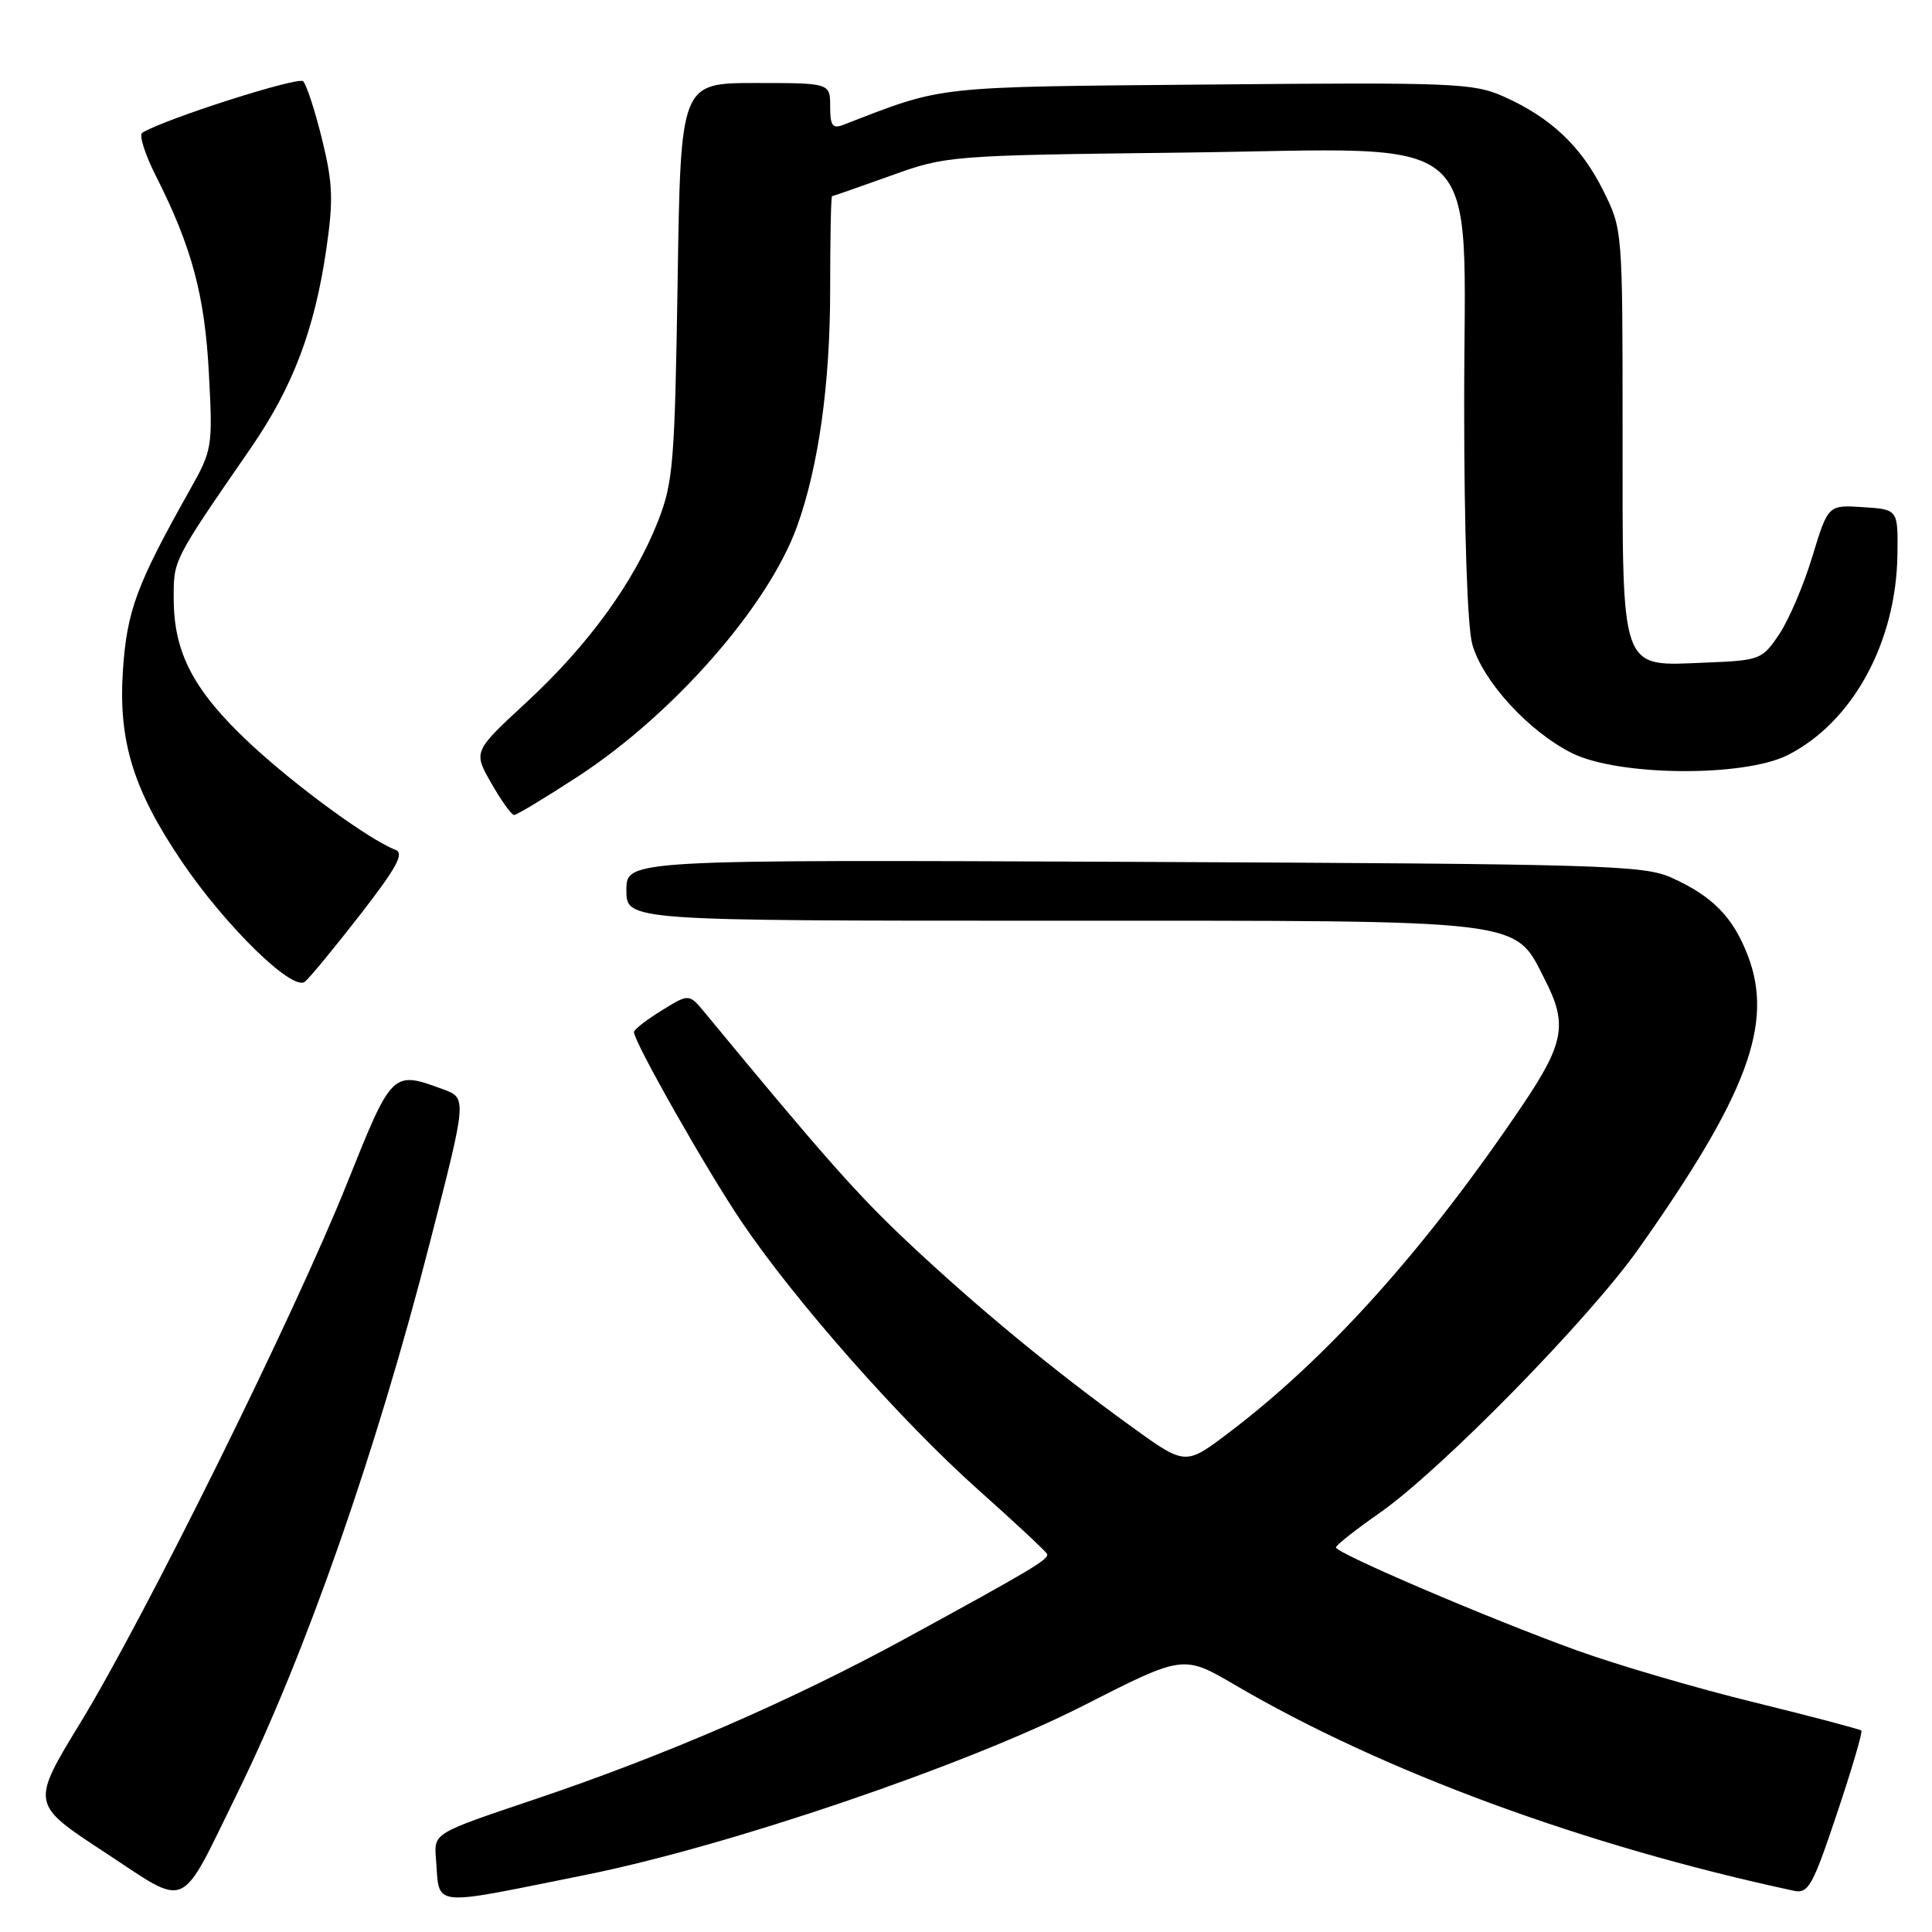 <?xml version="1.0" encoding="UTF-8" standalone="no"?>
<!DOCTYPE svg PUBLIC "-//W3C//DTD SVG 1.1//EN" "http://www.w3.org/Graphics/SVG/1.1/DTD/svg11.dtd" >
<svg xmlns="http://www.w3.org/2000/svg" xmlns:xlink="http://www.w3.org/1999/xlink" version="1.1" viewBox="0 0 256 256">
 <g >
 <path fill="currentColor"
d=" M 31.50 237.50 C 40.49 219.17 49.86 192.38 57.00 164.50 C 61.88 145.50 61.88 145.50 58.69 144.33 C 51.98 141.86 51.96 141.88 46.00 156.76 C 39.08 174.08 19.29 214.11 10.66 228.26 C 4.09 239.03 4.09 239.03 13.80 245.39 C 25.18 252.85 23.62 253.55 31.50 237.50 Z  M 77.61 248.43 C 96.51 244.63 128.06 233.90 143.58 225.99 C 156.80 219.26 156.80 219.26 163.65 223.27 C 183.18 234.72 209.92 244.57 237.66 250.53 C 239.62 250.95 240.17 249.97 243.40 240.32 C 245.37 234.45 246.83 229.49 246.64 229.31 C 246.46 229.13 240.06 227.44 232.41 225.56 C 224.76 223.69 214.18 220.58 208.89 218.67 C 197.29 214.47 176.99 205.79 177.02 205.04 C 177.03 204.74 179.62 202.70 182.77 200.50 C 190.93 194.80 210.50 174.84 217.13 165.46 C 231.52 145.09 235.05 135.65 231.61 126.66 C 229.65 121.53 226.95 118.76 221.49 116.30 C 217.80 114.63 212.46 114.48 150.25 114.20 C 83.00 113.91 83.00 113.91 83.00 117.95 C 83.00 122.00 83.00 122.00 139.25 122.00 C 203.24 122.00 200.55 121.67 204.80 130.00 C 207.70 135.69 207.23 138.28 201.85 146.28 C 188.97 165.40 175.91 179.97 162.68 189.95 C 157.05 194.20 157.05 194.20 149.78 188.93 C 139.41 181.43 129.44 173.20 120.31 164.61 C 113.56 158.26 109.14 153.26 93.40 134.19 C 91.30 131.65 91.30 131.65 87.65 133.91 C 85.64 135.15 84.00 136.43 84.00 136.75 C 84.00 138.05 93.59 154.97 98.23 161.84 C 105.33 172.36 119.34 188.23 129.63 197.41 C 134.51 201.76 138.61 205.58 138.74 205.91 C 139.03 206.60 136.76 207.95 120.00 217.10 C 104.81 225.38 88.07 232.64 70.59 238.51 C 57.50 242.91 57.50 242.91 57.76 246.21 C 58.30 252.84 56.59 252.65 77.61 248.43 Z  M 47.78 121.13 C 52.60 114.91 53.60 113.06 52.39 112.60 C 48.88 111.25 39.13 104.12 33.11 98.50 C 25.71 91.58 23.05 86.57 23.02 79.45 C 23.00 74.12 22.80 74.50 33.25 59.34 C 38.81 51.27 41.68 43.69 43.24 33.01 C 44.19 26.48 44.10 24.26 42.67 18.44 C 41.74 14.66 40.61 11.21 40.17 10.77 C 39.51 10.11 21.78 15.78 18.85 17.59 C 18.39 17.87 19.20 20.43 20.64 23.28 C 25.41 32.70 27.14 39.12 27.68 49.50 C 28.20 59.27 28.14 59.62 25.11 65.00 C 18.10 77.47 16.82 80.92 16.29 88.80 C 15.66 98.18 17.65 104.64 24.07 114.13 C 29.90 122.74 38.79 131.42 40.40 130.08 C 41.08 129.52 44.39 125.49 47.78 121.13 Z  M 76.61 102.87 C 89.30 94.58 101.84 80.26 105.62 69.73 C 108.47 61.81 110.00 50.85 110.00 38.41 C 110.00 31.59 110.11 26.00 110.25 25.99 C 110.39 25.99 113.88 24.77 118.00 23.29 C 125.43 20.62 125.78 20.59 156.75 20.22 C 197.73 19.73 194.00 16.38 194.01 53.67 C 194.01 70.36 194.44 83.04 195.08 85.35 C 196.44 90.24 202.56 96.93 208.29 99.79 C 214.45 102.86 231.11 103.00 236.93 100.03 C 245.50 95.66 251.25 85.13 251.42 73.50 C 251.50 67.50 251.50 67.50 246.86 67.20 C 242.23 66.90 242.23 66.90 240.14 73.76 C 239.00 77.53 237.02 82.17 235.74 84.06 C 233.49 87.41 233.23 87.51 225.96 87.80 C 214.56 88.26 215.00 89.48 215.00 57.09 C 215.00 30.40 215.00 30.39 212.42 25.22 C 209.50 19.36 205.46 15.56 199.22 12.78 C 195.24 11.01 192.57 10.90 160.22 11.20 C 123.34 11.53 125.24 11.32 111.75 16.54 C 110.31 17.09 110.00 16.66 110.00 14.11 C 110.00 11.00 110.00 11.00 100.10 11.00 C 90.19 11.00 90.19 11.00 89.79 37.25 C 89.41 61.41 89.20 63.95 87.17 69.11 C 84.00 77.16 77.93 85.51 69.78 93.04 C 62.70 99.58 62.70 99.58 65.10 103.78 C 66.42 106.09 67.78 107.99 68.12 107.99 C 68.46 108.00 72.28 105.69 76.61 102.87 Z "/>
</g>
</svg>